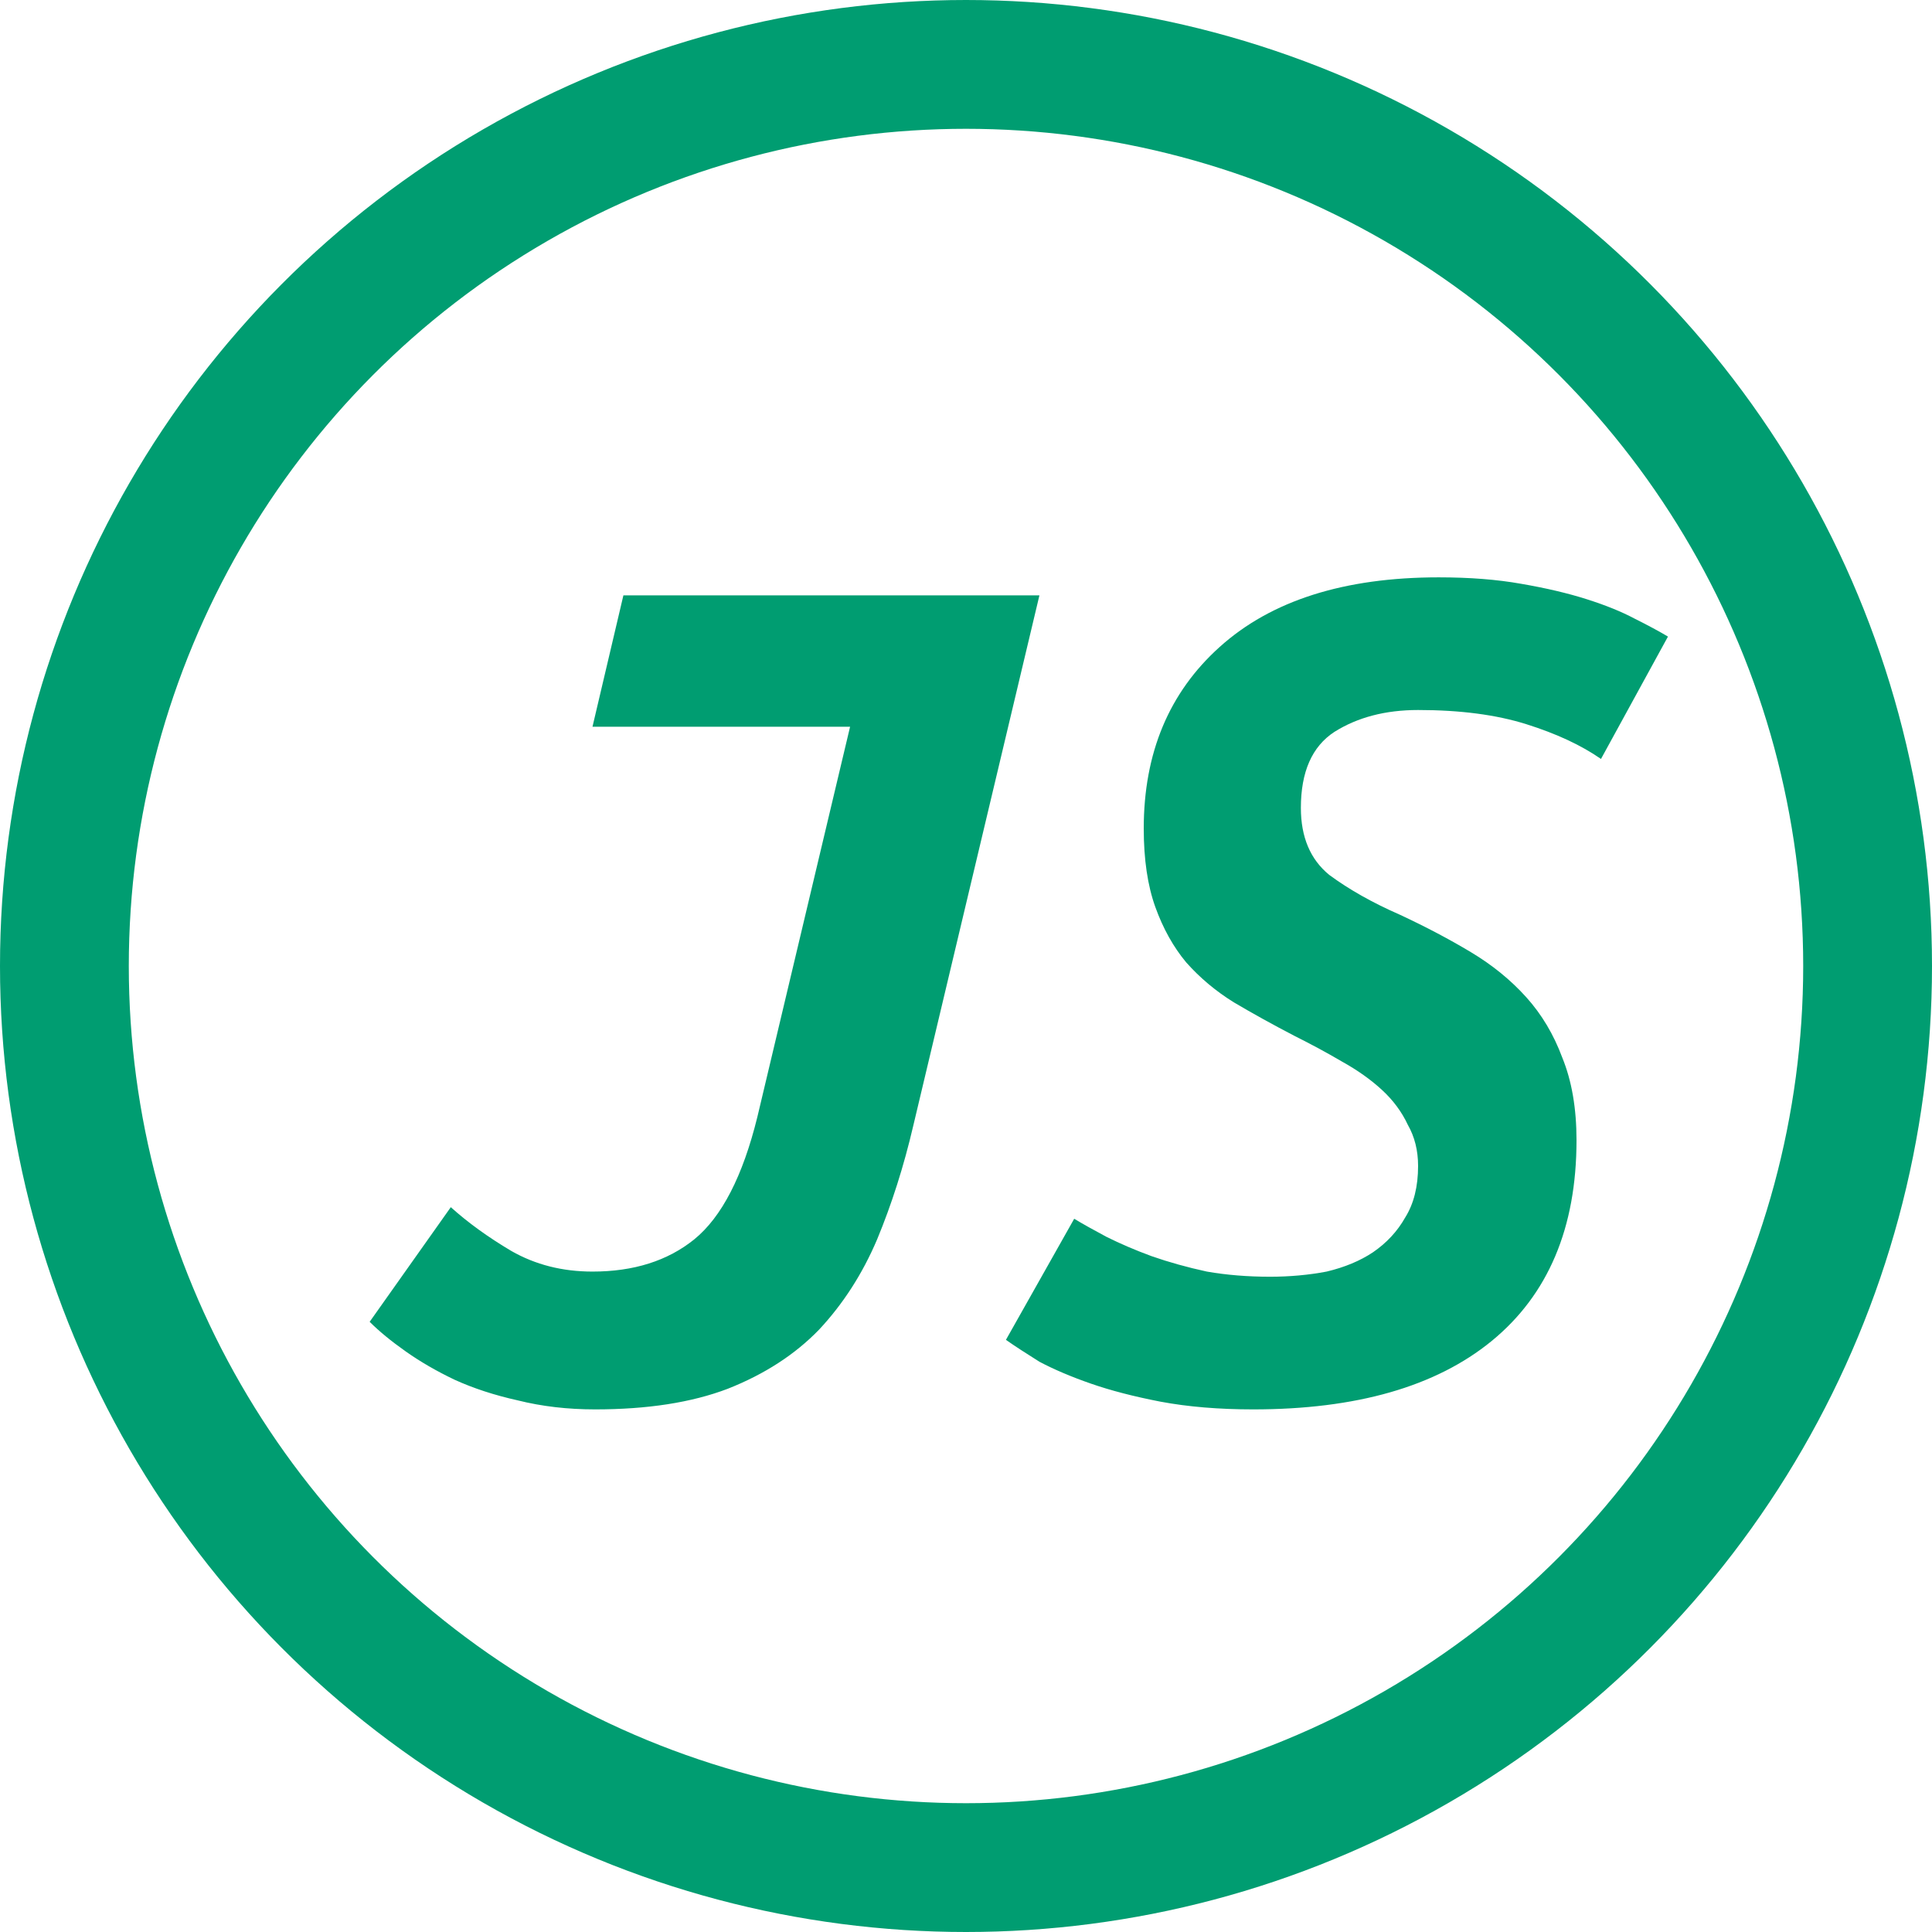 <svg width="240" height="240" viewBox="0 0 240 240" fill="none" xmlns="http://www.w3.org/2000/svg">
<path d="M113.44 139.88C112.267 144.893 110.773 149.587 108.96 153.96C107.147 158.227 104.747 161.96 101.76 165.16C98.773 168.253 94.987 170.707 90.4 172.52C85.92 174.227 80.427 175.08 73.92 175.08C70.507 175.08 67.307 174.707 64.32 173.96C61.44 173.32 58.827 172.467 56.48 171.4C54.24 170.333 52.213 169.16 50.4 167.88C48.587 166.6 47.093 165.373 45.92 164.2L56 149.96C58.133 151.88 60.64 153.693 63.52 155.4C66.507 157.107 69.867 157.96 73.6 157.96C78.72 157.96 82.933 156.627 86.24 153.96C89.653 151.187 92.267 146.12 94.08 138.76L105.6 90.28H73.6L77.44 73.96H129.12L113.44 139.88ZM157.76 158.6C160.213 158.6 162.56 158.387 164.8 157.96C167.04 157.427 168.96 156.627 170.56 155.56C172.267 154.387 173.6 152.947 174.56 151.24C175.627 149.533 176.16 147.4 176.16 144.84C176.16 142.92 175.733 141.213 174.88 139.72C174.133 138.12 173.067 136.68 171.68 135.4C170.293 134.12 168.64 132.947 166.72 131.88C164.907 130.813 162.933 129.747 160.8 128.68C158.133 127.293 155.627 125.907 153.28 124.52C151.04 123.133 149.067 121.48 147.36 119.56C145.76 117.64 144.48 115.347 143.52 112.68C142.56 110.013 142.08 106.76 142.08 102.92C142.08 93.533 145.227 86.013 151.52 80.36C157.92 74.6 166.987 71.72 178.72 71.72C182.56 71.72 185.973 71.987 188.96 72.52C192.053 73.053 194.773 73.693 197.12 74.44C199.467 75.187 201.44 75.987 203.04 76.84C204.747 77.693 206.133 78.44 207.2 79.08L198.88 94.28C196.427 92.573 193.333 91.133 189.6 89.96C185.867 88.787 181.387 88.2 176.16 88.2C172.107 88.2 168.64 89.107 165.76 90.92C162.987 92.733 161.6 95.88 161.6 100.36C161.6 103.987 162.773 106.76 165.12 108.68C167.573 110.493 170.507 112.147 173.92 113.64C177.12 115.133 180.053 116.68 182.72 118.28C185.387 119.88 187.68 121.747 189.6 123.88C191.52 126.013 193.013 128.52 194.08 131.4C195.253 134.28 195.84 137.693 195.84 141.64C195.84 152.52 192.32 160.84 185.28 166.6C178.347 172.253 168.48 175.08 155.68 175.08C151.413 175.08 147.573 174.76 144.16 174.12C140.853 173.48 137.973 172.733 135.52 171.88C133.067 171.027 130.933 170.12 129.12 169.16C127.413 168.093 126.027 167.187 124.96 166.44L133.44 151.4C134.507 152.04 135.84 152.787 137.44 153.64C139.147 154.493 141.013 155.293 143.04 156.04C145.173 156.787 147.467 157.427 149.92 157.96C152.373 158.387 154.987 158.6 157.76 158.6Z" fill="#009D71"/>
<circle cx="120" cy="120" r="112" stroke="#009D71" stroke-width="16"/>
</svg>
